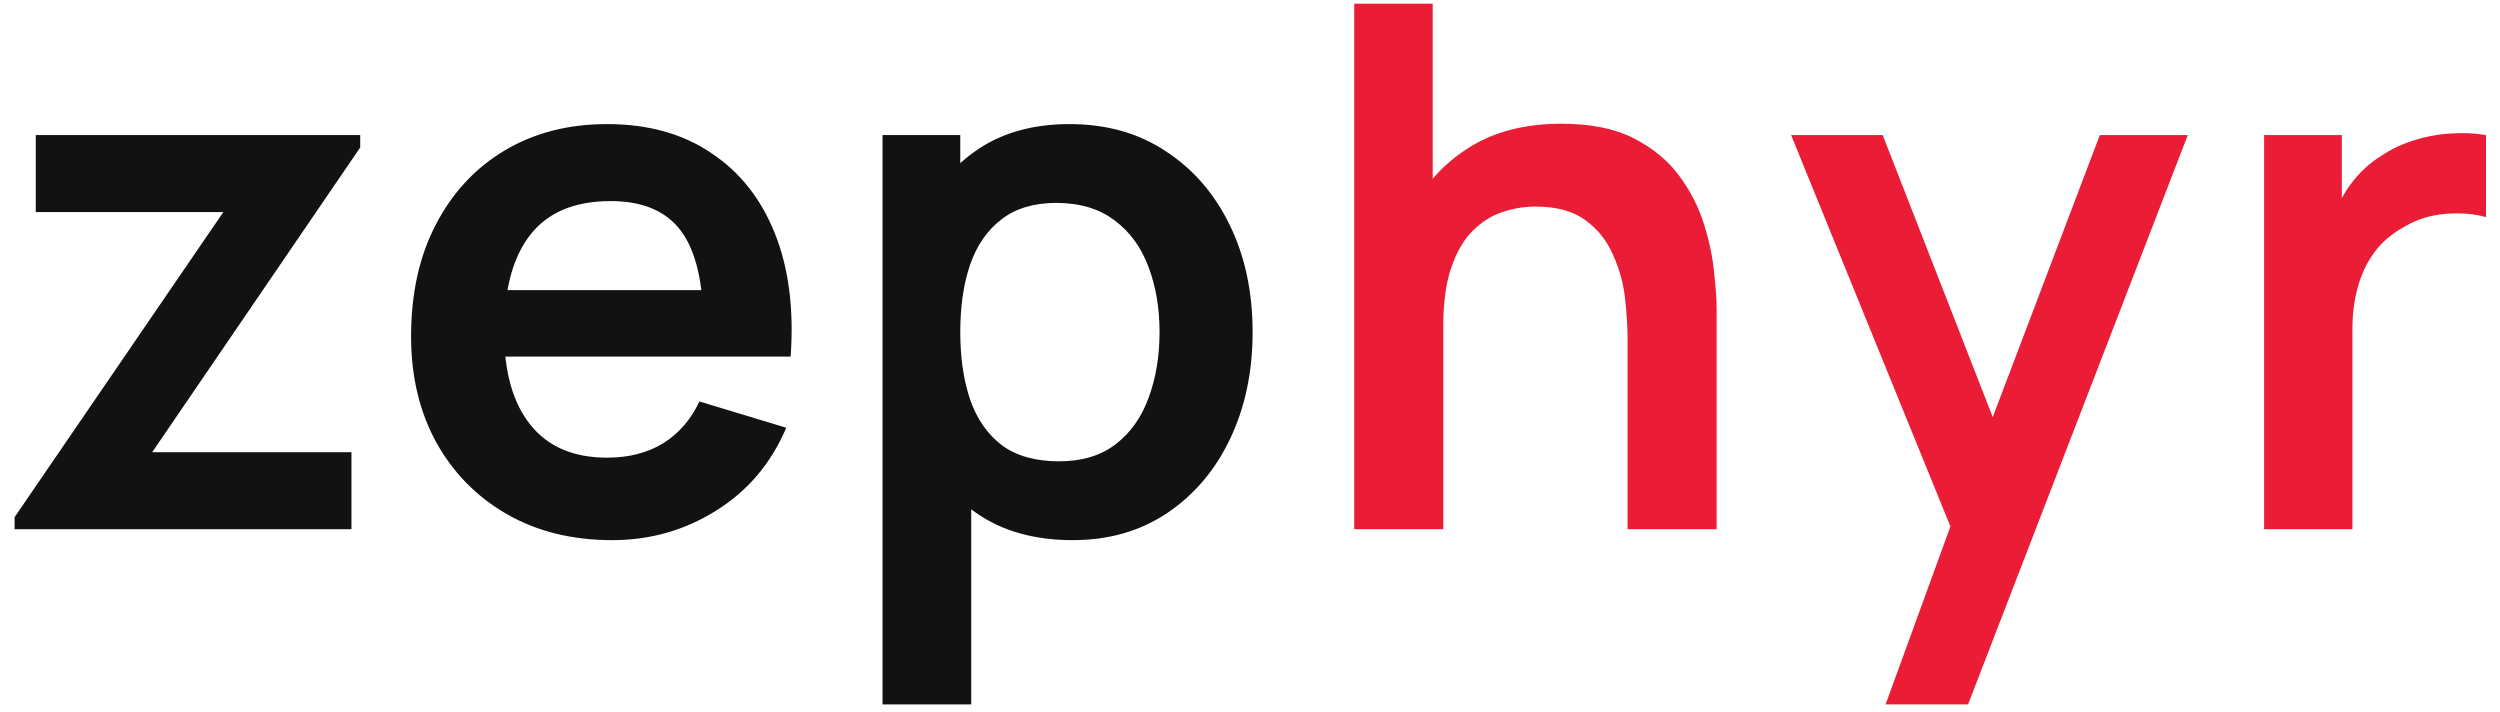 <svg width="137" height="39" viewBox="0 0 137 39" fill="none" xmlns="http://www.w3.org/2000/svg">
<path d="M0.8 29V28.34L12.24 11.62H1.96V7.4H19.74V8.08L8.34 24.78H19.26V29H0.8ZM33.547 29.6C31.36 29.6 29.44 29.127 27.787 28.18C26.133 27.233 24.84 25.92 23.907 24.24C22.987 22.56 22.527 20.627 22.527 18.44C22.527 16.08 22.98 14.033 23.887 12.3C24.793 10.553 26.053 9.2 27.667 8.24C29.28 7.28 31.147 6.8 33.267 6.8C35.507 6.8 37.407 7.327 38.967 8.38C40.54 9.42 41.707 10.893 42.467 12.8C43.227 14.707 43.513 16.953 43.327 19.54H38.547V17.78C38.533 15.433 38.12 13.72 37.307 12.64C36.493 11.56 35.213 11.02 33.467 11.02C31.493 11.02 30.027 11.633 29.067 12.86C28.107 14.073 27.627 15.853 27.627 18.2C27.627 20.387 28.107 22.08 29.067 23.28C30.027 24.48 31.427 25.08 33.267 25.08C34.453 25.08 35.473 24.82 36.327 24.3C37.193 23.767 37.86 23 38.327 22L43.087 23.44C42.26 25.387 40.98 26.9 39.247 27.98C37.527 29.06 35.627 29.6 33.547 29.6ZM26.107 19.54V15.9H40.967V19.54H26.107ZM58.783 29.6C56.676 29.6 54.91 29.1 53.483 28.1C52.056 27.1 50.983 25.74 50.263 24.02C49.543 22.287 49.183 20.347 49.183 18.2C49.183 16.027 49.543 14.08 50.263 12.36C50.983 10.64 52.036 9.287 53.423 8.3C54.823 7.3 56.55 6.8 58.603 6.8C60.643 6.8 62.41 7.3 63.903 8.3C65.41 9.287 66.576 10.64 67.403 12.36C68.23 14.067 68.643 16.013 68.643 18.2C68.643 20.36 68.237 22.3 67.423 24.02C66.61 25.74 65.463 27.1 63.983 28.1C62.503 29.1 60.77 29.6 58.783 29.6ZM48.363 38.6V7.4H52.623V22.56H53.223V38.6H48.363ZM58.043 25.28C59.297 25.28 60.33 24.967 61.143 24.34C61.956 23.713 62.556 22.867 62.943 21.8C63.343 20.72 63.543 19.52 63.543 18.2C63.543 16.893 63.343 15.707 62.943 14.64C62.543 13.56 61.923 12.707 61.083 12.08C60.243 11.44 59.176 11.12 57.883 11.12C56.657 11.12 55.657 11.42 54.883 12.02C54.11 12.607 53.536 13.433 53.163 14.5C52.803 15.553 52.623 16.787 52.623 18.2C52.623 19.6 52.803 20.833 53.163 21.9C53.536 22.967 54.117 23.8 54.903 24.4C55.703 24.987 56.75 25.28 58.043 25.28Z" fill="#121212"/>
<path d="M89.192 29V18.6C89.192 17.92 89.145 17.167 89.052 16.34C88.958 15.513 88.738 14.72 88.392 13.96C88.058 13.187 87.552 12.553 86.872 12.06C86.205 11.567 85.298 11.32 84.152 11.32C83.538 11.32 82.932 11.42 82.332 11.62C81.732 11.82 81.185 12.167 80.692 12.66C80.212 13.14 79.825 13.807 79.532 14.66C79.238 15.5 79.092 16.58 79.092 17.9L76.232 16.68C76.232 14.84 76.585 13.173 77.292 11.68C78.012 10.187 79.065 9 80.452 8.12C81.838 7.227 83.545 6.78 85.572 6.78C87.172 6.78 88.492 7.047 89.532 7.58C90.572 8.113 91.398 8.793 92.012 9.62C92.625 10.447 93.078 11.327 93.372 12.26C93.665 13.193 93.852 14.08 93.932 14.92C94.025 15.747 94.072 16.42 94.072 16.94V29H89.192ZM74.212 29V0.2H78.512V15.36H79.092V29H74.212ZM103.331 38.6L107.491 27.18L107.571 30.54L98.151 7.4H103.171L109.851 24.52H108.571L115.071 7.4H119.891L107.851 38.6H103.331ZM124.073 29V7.4H128.333V12.66L127.813 11.98C128.08 11.26 128.433 10.607 128.873 10.02C129.327 9.42 129.867 8.927 130.493 8.54C131.027 8.18 131.613 7.9 132.253 7.7C132.907 7.487 133.573 7.36 134.253 7.32C134.933 7.267 135.593 7.293 136.233 7.4V11.9C135.593 11.713 134.853 11.653 134.013 11.72C133.187 11.787 132.44 12.02 131.773 12.42C131.107 12.78 130.56 13.24 130.133 13.8C129.72 14.36 129.413 15 129.213 15.72C129.013 16.427 128.913 17.193 128.913 18.02V29H124.073Z" fill="#EB1D36"/>
</svg>
